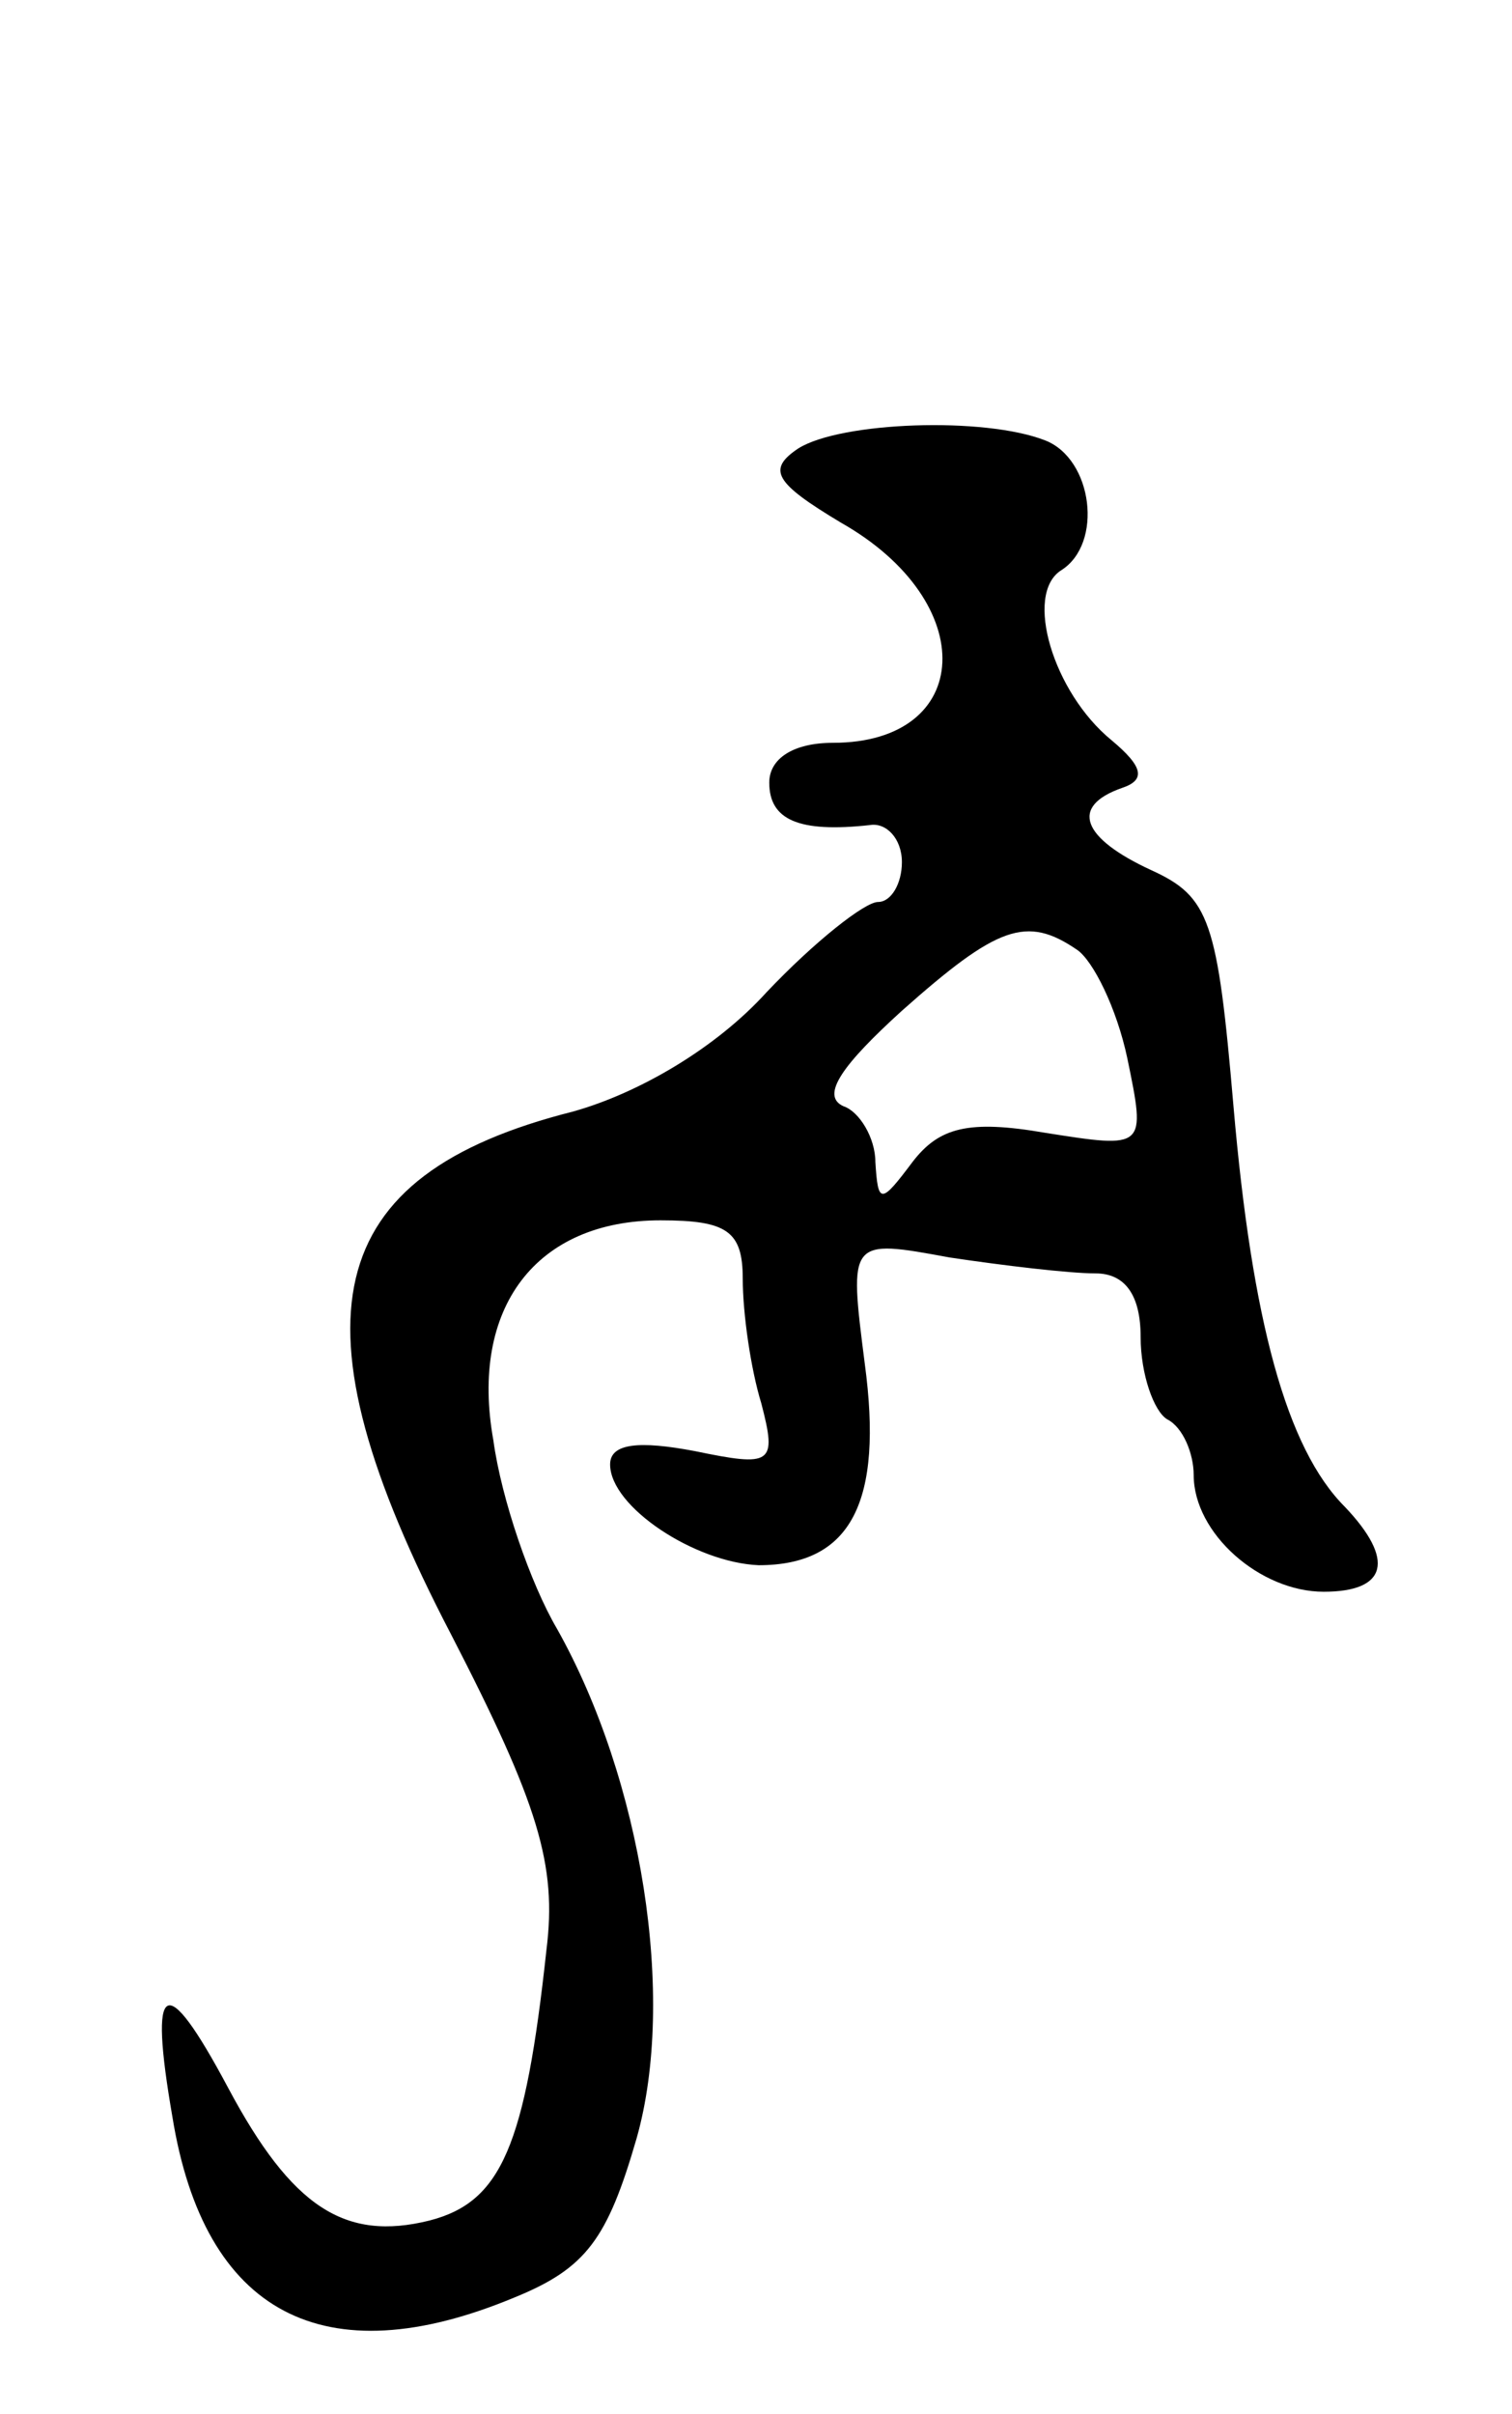 <svg version="1.0" xmlns="http://www.w3.org/2000/svg"
 width="57pt" height="91pt" viewBox="0 0 57 91"
 preserveAspectRatio="xMidYMid meet">
<g transform="translate(0,91) scale(0.1,-0.1)"
fill="#000000" stroke="none">
<path d="M301 741 c-12 -8 -9 -13 16 -28 53 -30 50 -83 -3 -83 -15 0 -24 -6
-24 -15 0 -14 11 -19 38 -16 6 1 12 -5 12 -14 0 -8 -4 -15 -9 -15 -5 0 -24
-15 -42 -34 -19 -21 -48 -38 -73 -45 -95 -24 -108 -78 -46 -197 33 -64 40 -87
36 -119 -8 -74 -17 -95 -44 -102 -32 -8 -52 5 -76 50 -24 45 -30 41 -21 -11
12 -74 57 -98 129 -68 27 11 35 22 46 60 15 53 2 135 -30 192 -10 17 -21 49
-24 71 -9 50 16 83 63 83 25 0 31 -4 31 -22 0 -13 3 -34 7 -47 6 -23 4 -24
-25 -18 -21 4 -32 3 -32 -5 0 -16 32 -37 56 -38 35 0 47 24 40 76 -6 47 -6 47
32 40 20 -3 45 -6 55 -6 11 0 17 -8 17 -24 0 -14 5 -28 10 -31 6 -3 10 -13 10
-21 0 -22 25 -44 49 -44 24 0 27 12 8 32 -22 22 -35 70 -42 151 -6 70 -9 79
-31 89 -26 12 -31 24 -11 31 9 3 8 8 -4 18 -22 18 -33 55 -19 64 16 10 12 42
-6 49 -23 9 -77 7 -93 -3z m105 -189 c6 -4 15 -22 19 -41 7 -34 7 -34 -31 -28
-29 5 -40 2 -50 -11 -12 -16 -13 -16 -14 0 0 9 -6 19 -12 21 -9 4 0 16 22 36
36 32 47 36 66 23z"/>
</g>
</svg>
